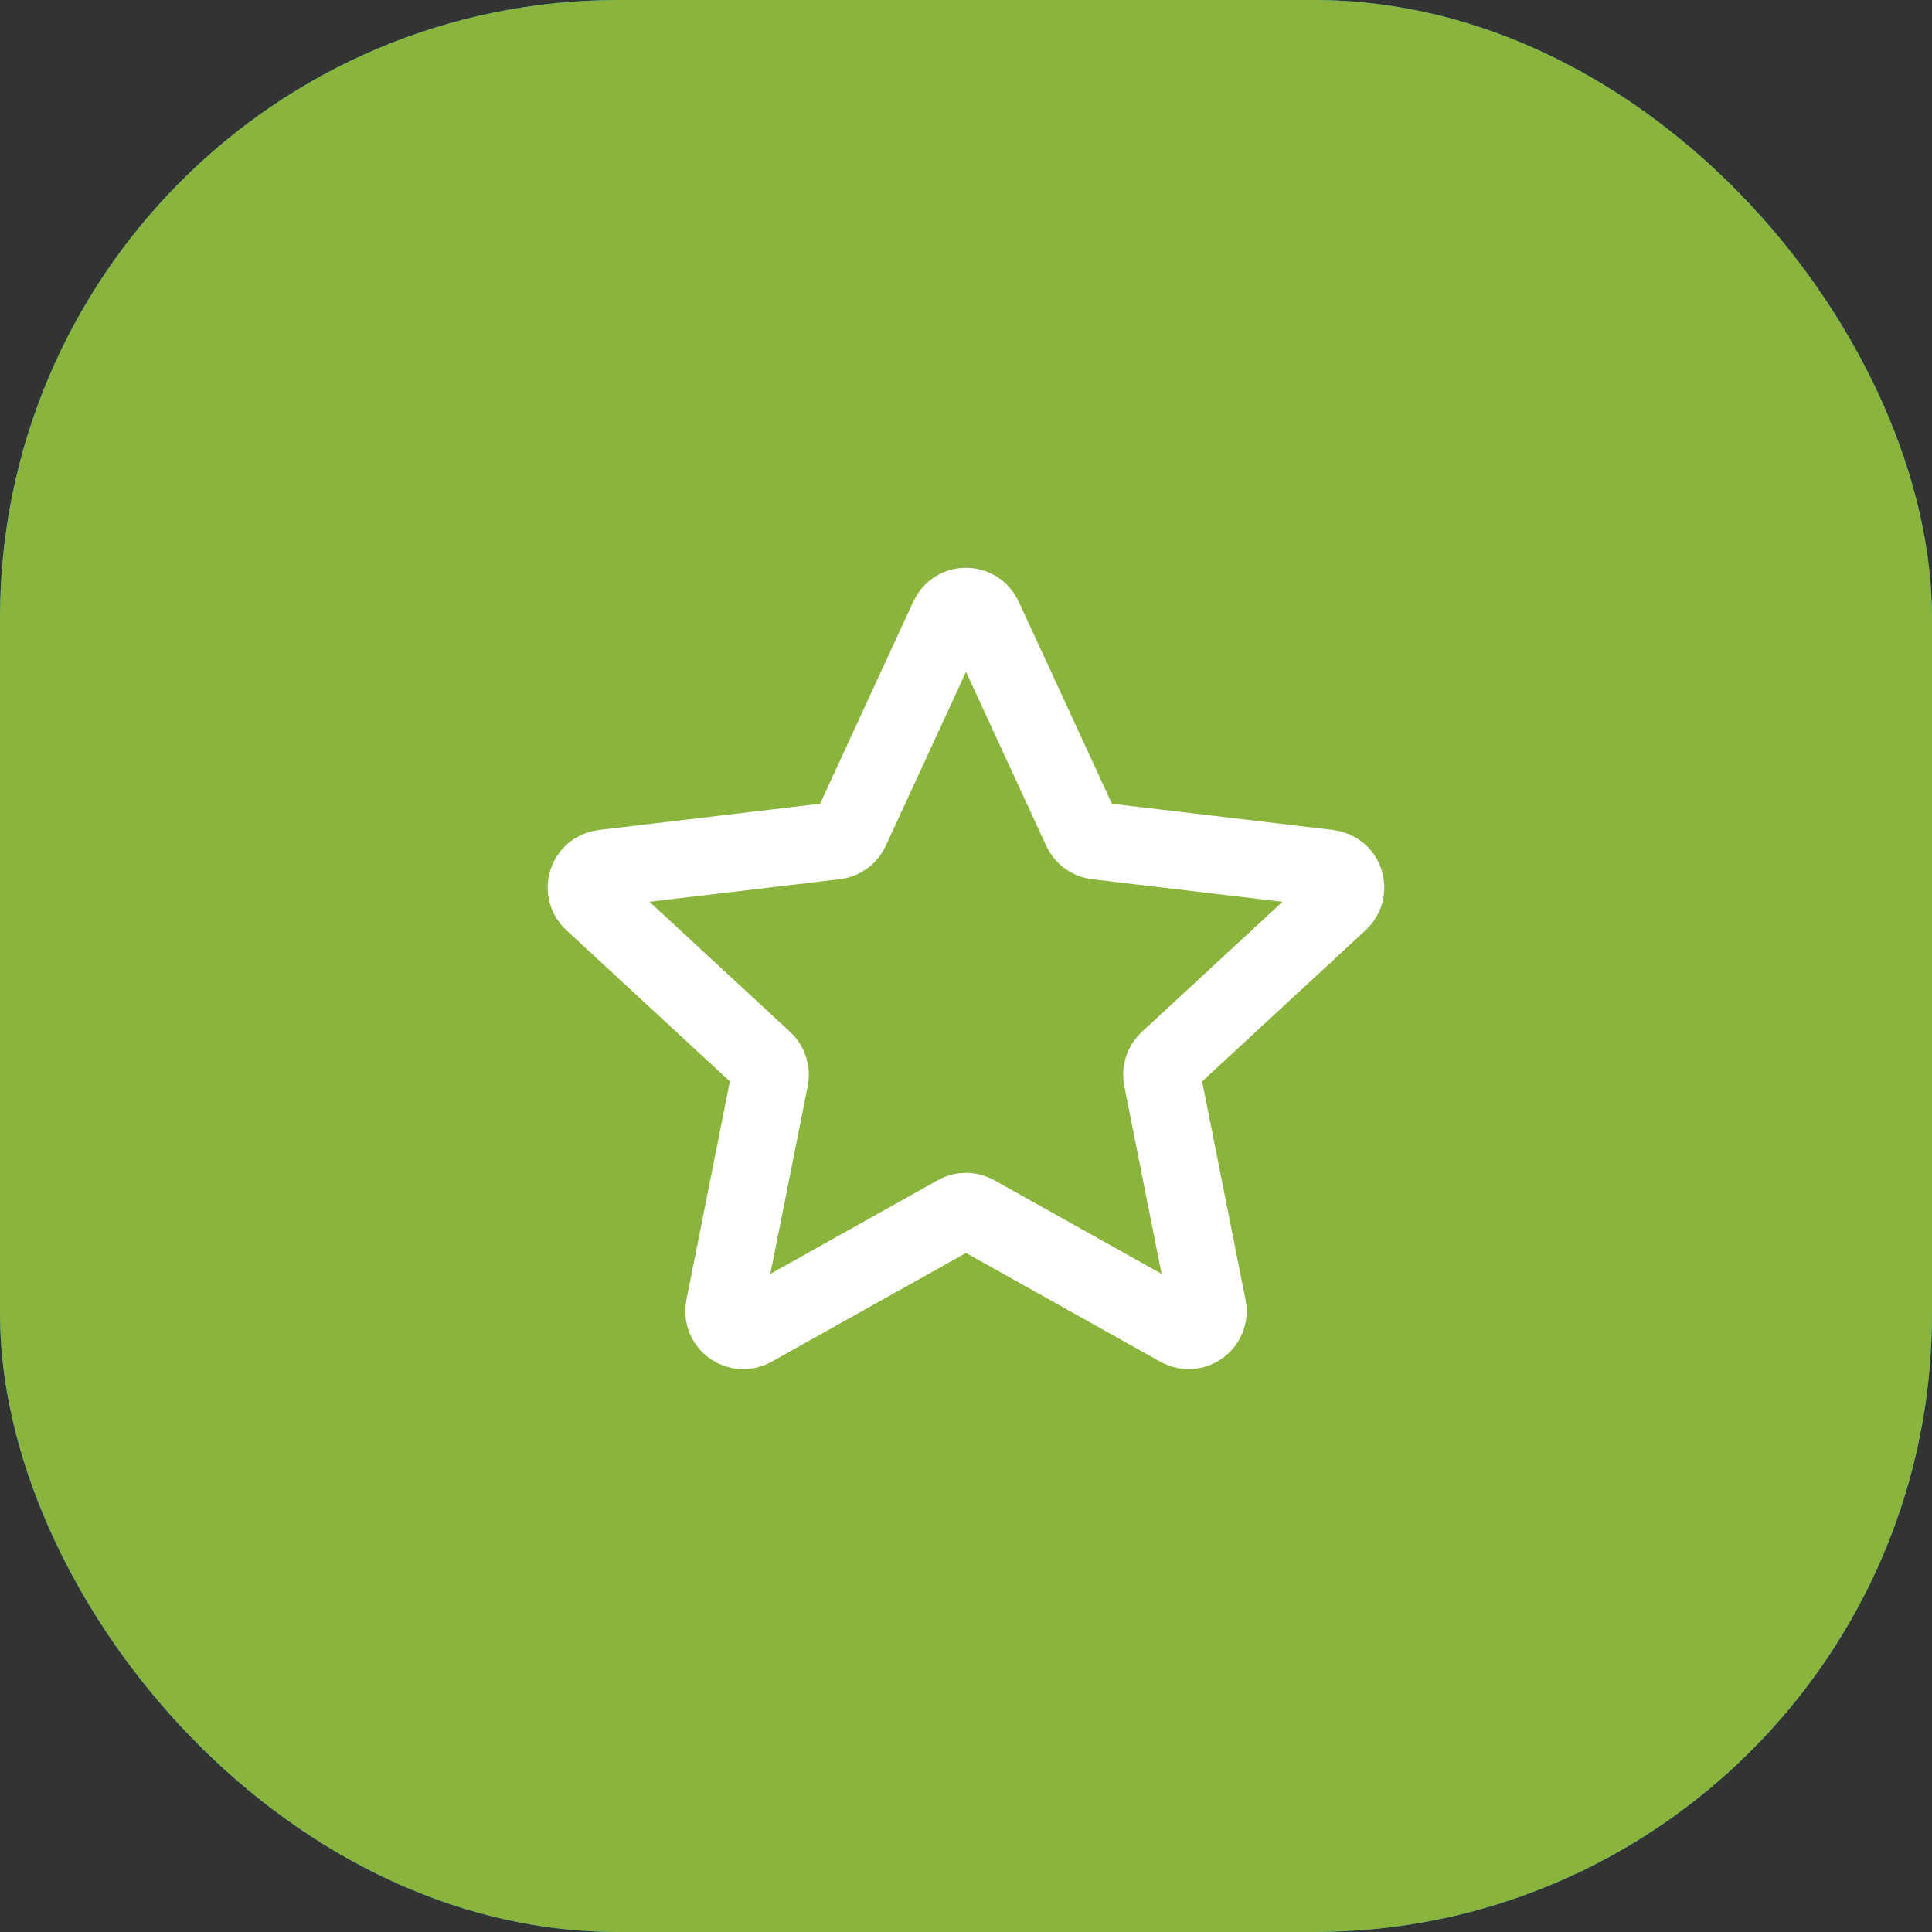 <svg width="50" height="50" viewBox="0 0 50 50" fill="none" xmlns="http://www.w3.org/2000/svg">
<rect x="0" y="0" width="50" height="50" fill="#333333" stroke="none"/>
<rect width="50" height="50" rx="16" fill="#00A1FF"/>
<rect width="50" height="50" rx="16" fill="#8AB43C"/>
<path d="M27.986 21.474L25.454 15.984C25.275 15.597 24.724 15.597 24.546 15.984L22.014 21.474C21.941 21.632 21.791 21.741 21.618 21.761L15.615 22.473C15.191 22.523 15.021 23.047 15.334 23.337L19.773 27.442C19.9 27.56 19.957 27.736 19.924 27.906L18.745 33.836C18.662 34.255 19.108 34.578 19.48 34.37L24.756 31.417C24.907 31.332 25.092 31.332 25.244 31.417L30.52 34.37C30.892 34.578 31.337 34.255 31.254 33.836L30.076 27.906C30.042 27.736 30.099 27.56 30.227 27.442L34.666 23.337C34.979 23.047 34.809 22.523 34.385 22.473L28.381 21.761C28.209 21.741 28.059 21.632 27.986 21.474Z" stroke="white" stroke-width="2" stroke-linecap="round" stroke-linejoin="round"/>
</svg>

